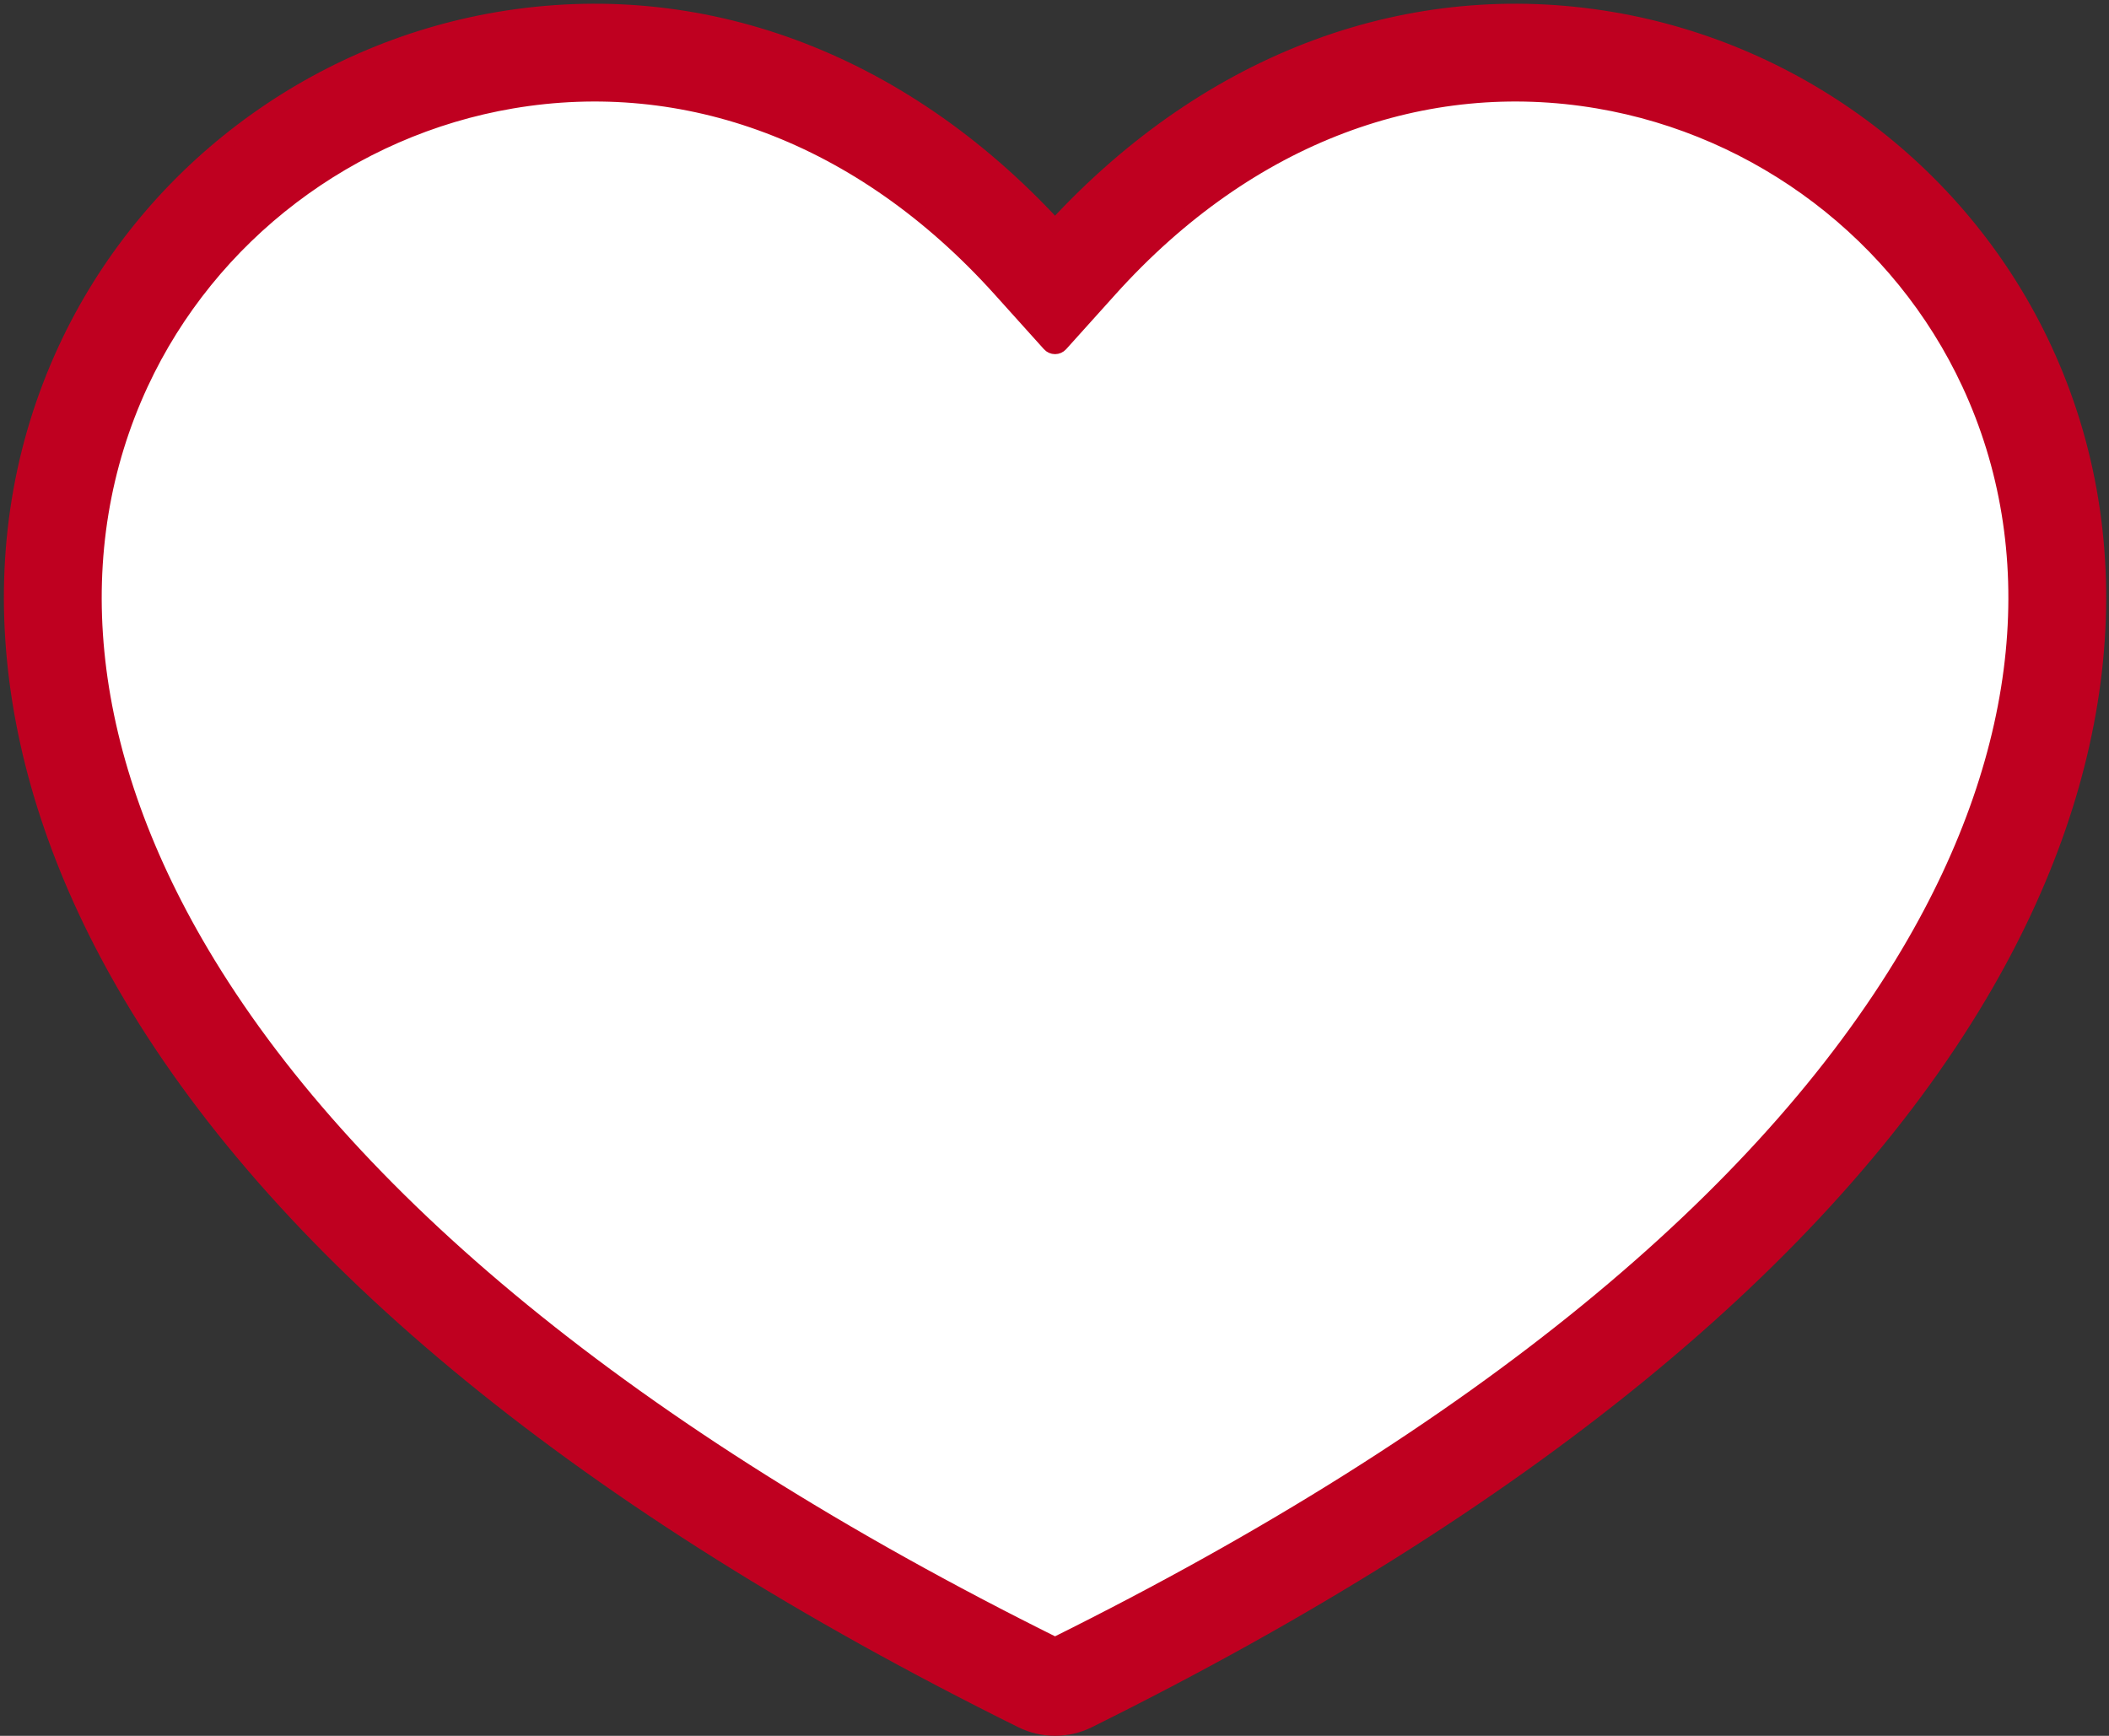 <svg width="424" height="349" viewBox="0 0 424 349" fill="none" xmlns="http://www.w3.org/2000/svg">
<rect x="0" y="0" width="424" height="349" fill="#333333" stroke="none"/>
<path d="M212.109 331.12C298.832 288.399 356.436 240.489 385.784 191.274C410.634 149.6 413.729 108.966 398.126 75.538C383.958 45.186 355.174 23.514 322.018 17.929C286.629 11.969 250.613 24.707 222.06 56.253L212.109 67.248L202.157 56.253C173.604 24.707 137.589 11.969 102.199 17.929C69.043 23.514 40.259 45.186 26.092 75.538C10.488 108.966 13.583 149.6 38.434 191.274C67.782 240.489 125.385 288.399 212.109 331.12Z" fill="white"/>
<path d="M210.994 69.208C211.278 69.524 211.684 69.704 212.109 69.704C212.534 69.704 212.939 69.524 213.224 69.208L223.129 58.202C251.246 26.96 286.595 14.444 321.256 20.315C353.775 25.823 382.008 47.204 395.899 77.134C411.179 110.055 408.225 150.204 383.685 191.591C354.756 240.38 297.928 288.054 212.109 330.67C126.29 288.054 69.461 240.38 40.533 191.591C15.992 150.204 13.039 110.055 28.318 77.134C42.21 47.204 70.442 25.823 102.961 20.315C137.623 14.444 172.971 26.96 201.088 58.202L210.994 69.208ZM205.378 345.924C209.619 348.025 214.599 348.025 218.84 345.924C306.467 302.513 366.706 252.89 398.016 200.085C424.721 155.047 429.082 109.058 411.012 70.124C394.789 35.172 361.917 10.309 324.039 3.893C283.703 -2.939 243.403 11.65 212.109 45.564C180.815 11.65 140.514 -2.939 100.179 3.893C62.3 10.309 29.428 35.172 13.206 70.124C-4.865 109.058 -0.504 155.047 26.202 200.085C57.512 252.89 117.75 302.513 205.378 345.924Z" fill="#BF0020" stroke="#BF0020" stroke-width="3" stroke-linecap="round" stroke-linejoin="round"/>
</svg>
